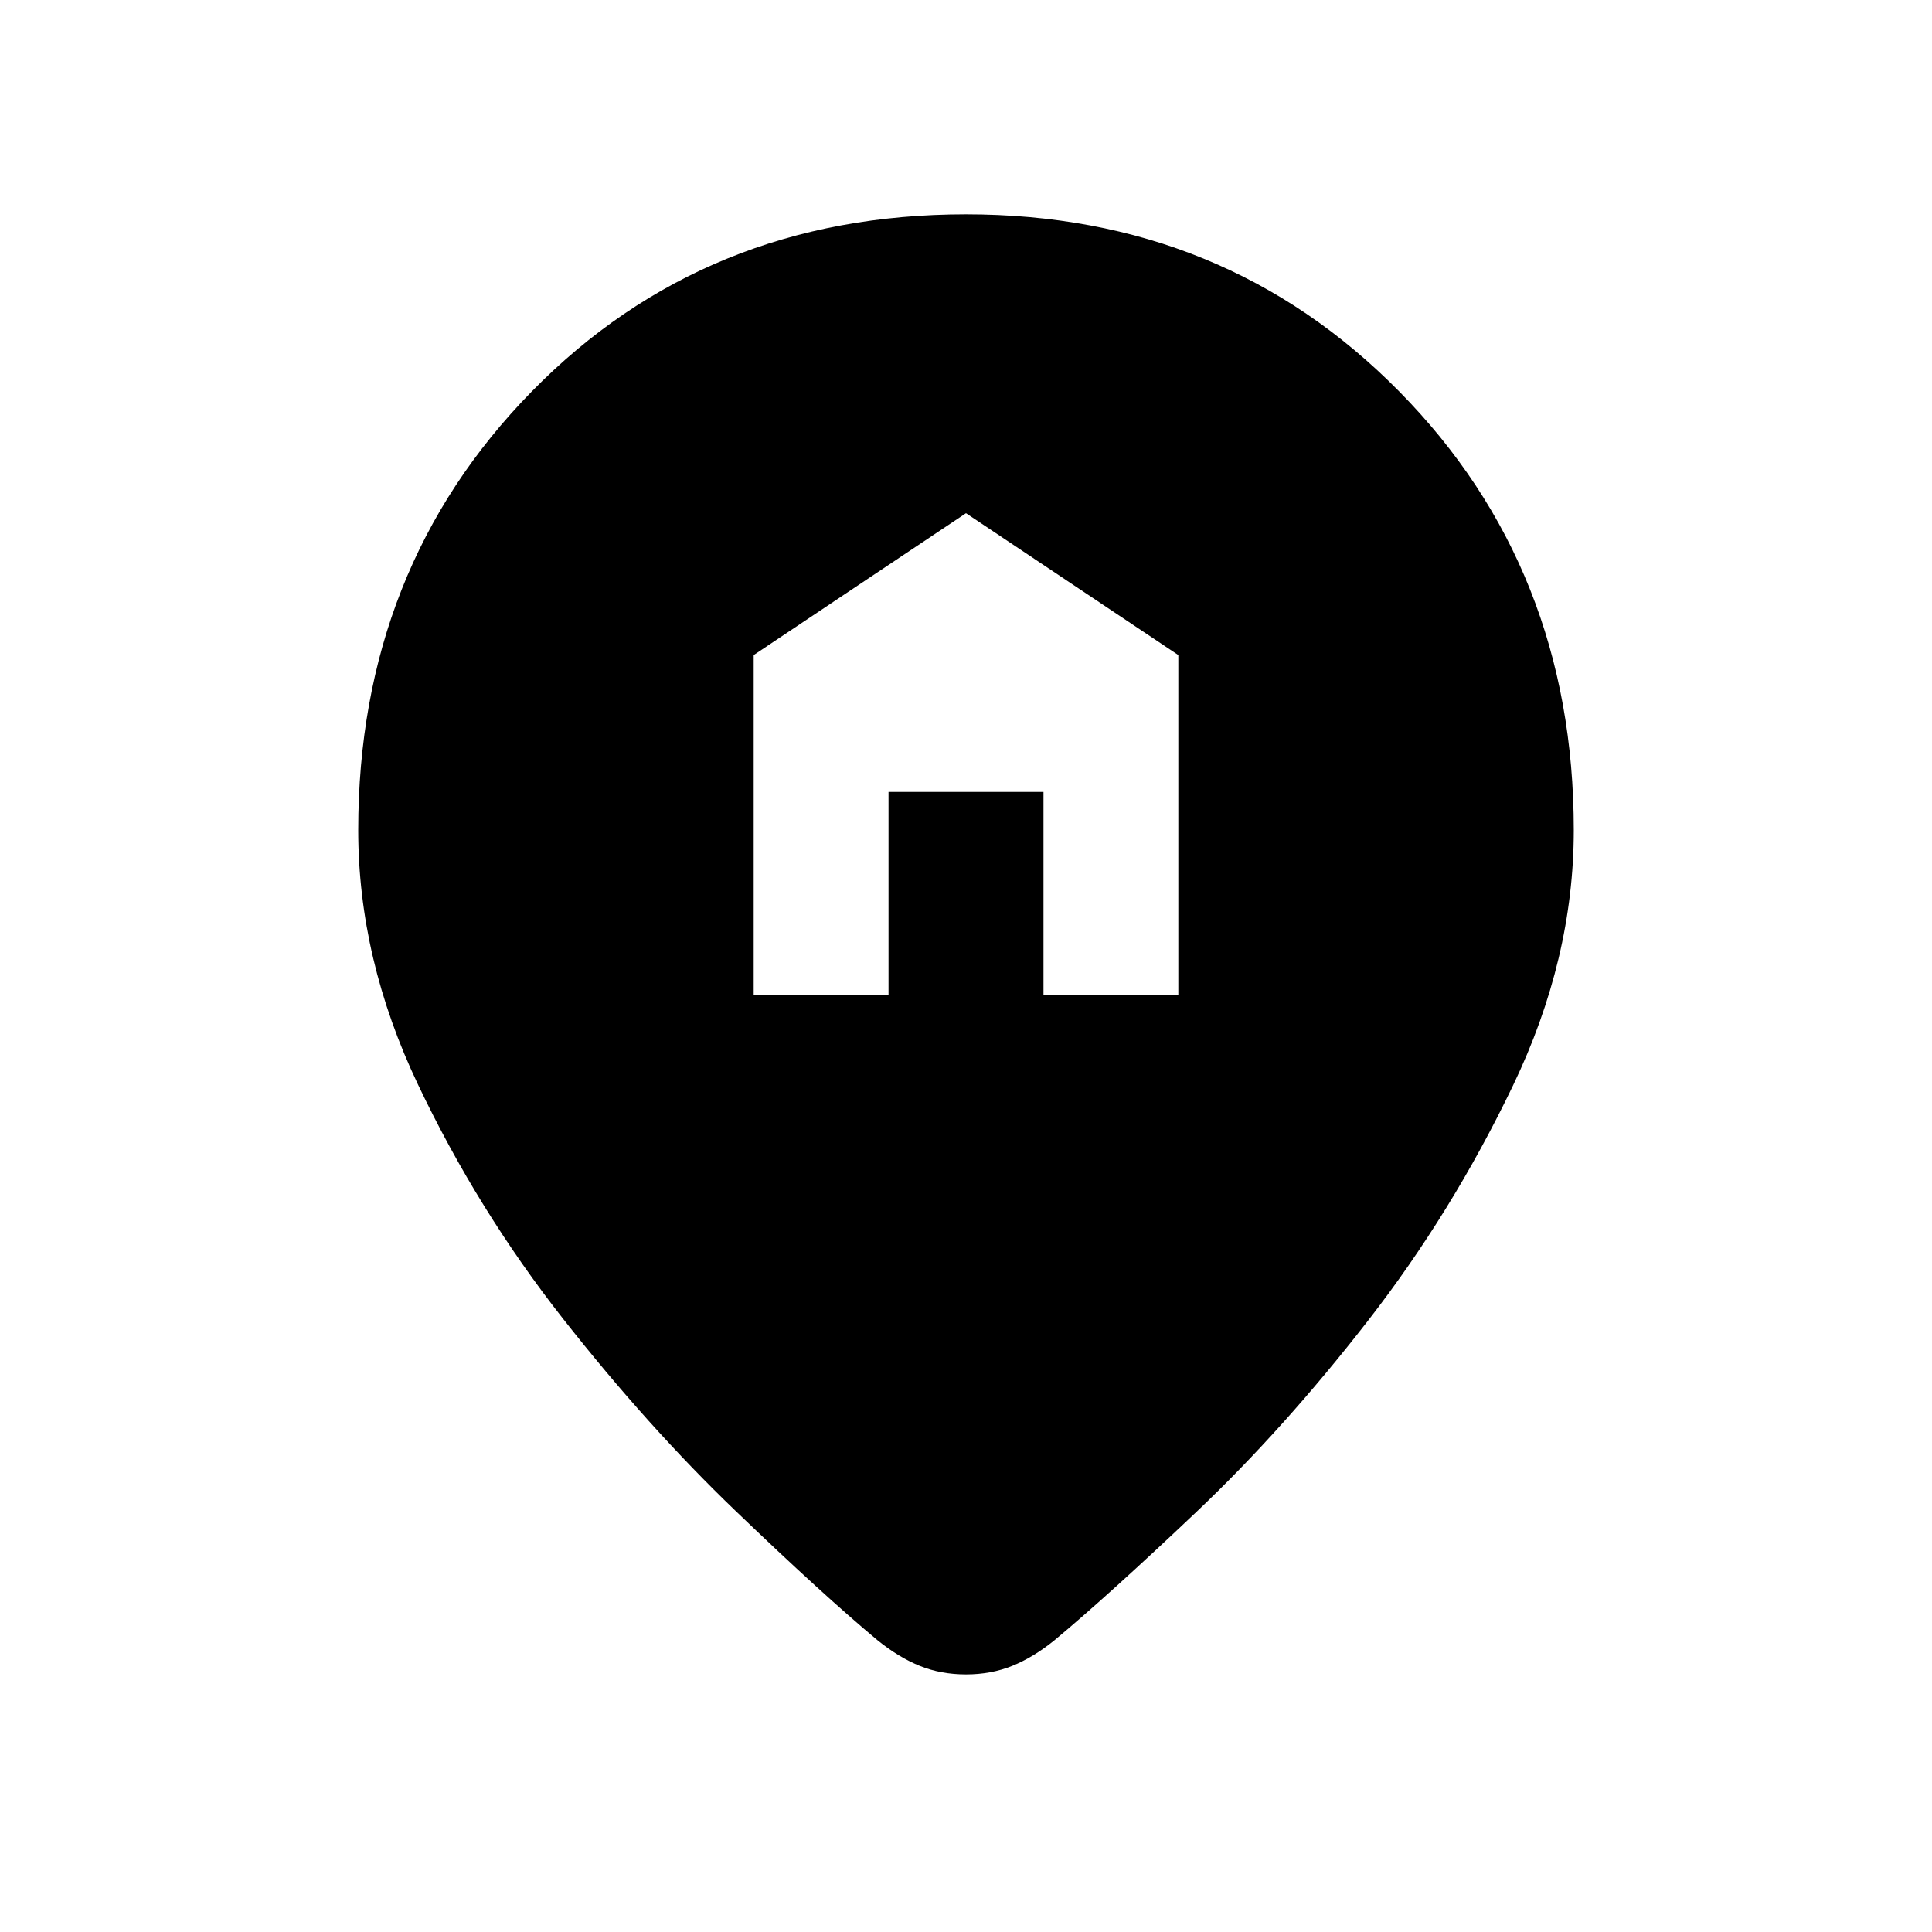 <svg xmlns="http://www.w3.org/2000/svg" height="20" viewBox="0 -960 960 960" width="20"><path d="M374.5-465.5h67v-101h77v101h67v-169L480-705l-105.5 70.5v169ZM480-128q-12.5 0-23-4.25T436-145q-27-22.5-70.5-64.25t-85.75-95.5q-42.25-53.75-72-116.25T178-547.5q0-130 86.25-218t215.75-88q128.5 0 215.25 88t86.75 218q0 64-30.25 127t-72 116.75Q638-250 594.5-208.75T524-145q-10.5 8.5-21 12.75T480-128Z"/></svg>